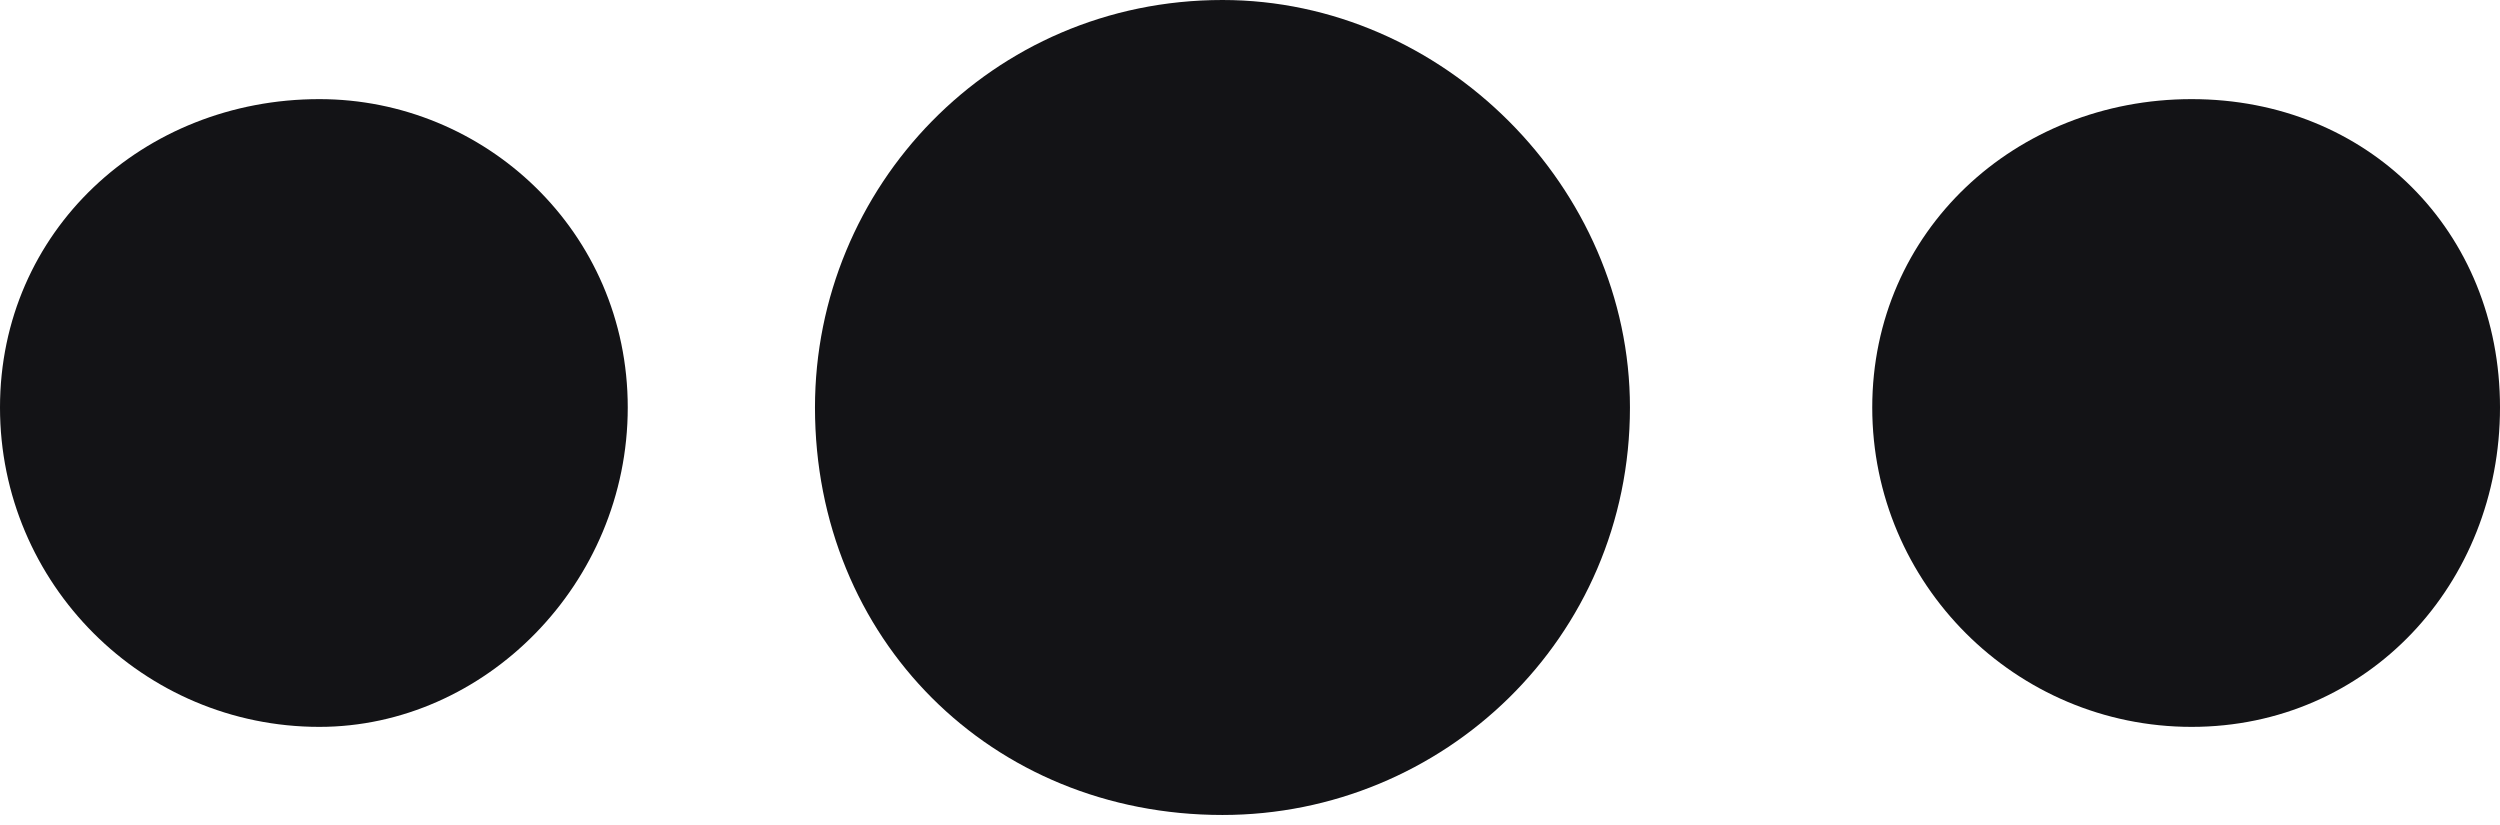 <?xml version="1.0" encoding="UTF-8"?>
<svg width="100px" height="33px" viewBox="0 0 100 33" version="1.1" xmlns="http://www.w3.org/2000/svg" xmlns:xlink="http://www.w3.org/1999/xlink">
    <!-- Generator: Sketch 60.1 (88133) - https://sketch.com -->
    <title>noun_loading_1947569</title>
    <desc>Created with Sketch.</desc>
    <g id="Symbols" stroke="none" stroke-width="1" fill="none" fill-rule="evenodd">
        <g id="Loading" transform="translate(-670, -111)" fill="#131316">
            <g id="noun_loading_1947569">
                <g transform="translate(670, 111)">
                    <path d="M48.899,4.61852778e-14 C57.709,4.61852778e-14 65.198,7.489 65.198,16.3 C65.198,25.551 57.709,32.599 48.899,32.599 C39.648,32.599 32.599,25.551 32.599,16.3 C32.599,7.489 39.648,4.61852778e-14 48.899,4.61852778e-14 Z" id="Path"></path>
                    <path d="M87.665,3.965 C94.714,3.965 100,9.251 100,16.3 C100,23.348 94.714,29.075 87.665,29.075 C80.617,29.075 74.89,23.348 74.89,16.3 C74.89,9.251 80.617,3.965 87.665,3.965 Z" id="Path"></path>
                    <path d="M12.775,3.965 C5.727,3.965 -5.15143483e-14,9.251 -5.15143483e-14,16.3 C-5.15143483e-14,23.348 5.727,29.075 12.775,29.075 C19.383,29.075 25.11,23.348 25.11,16.3 C25.11,9.251 19.383,3.965 12.775,3.965 Z" id="Path"></path>
                </g>
            </g>
        </g>
    </g>
</svg>